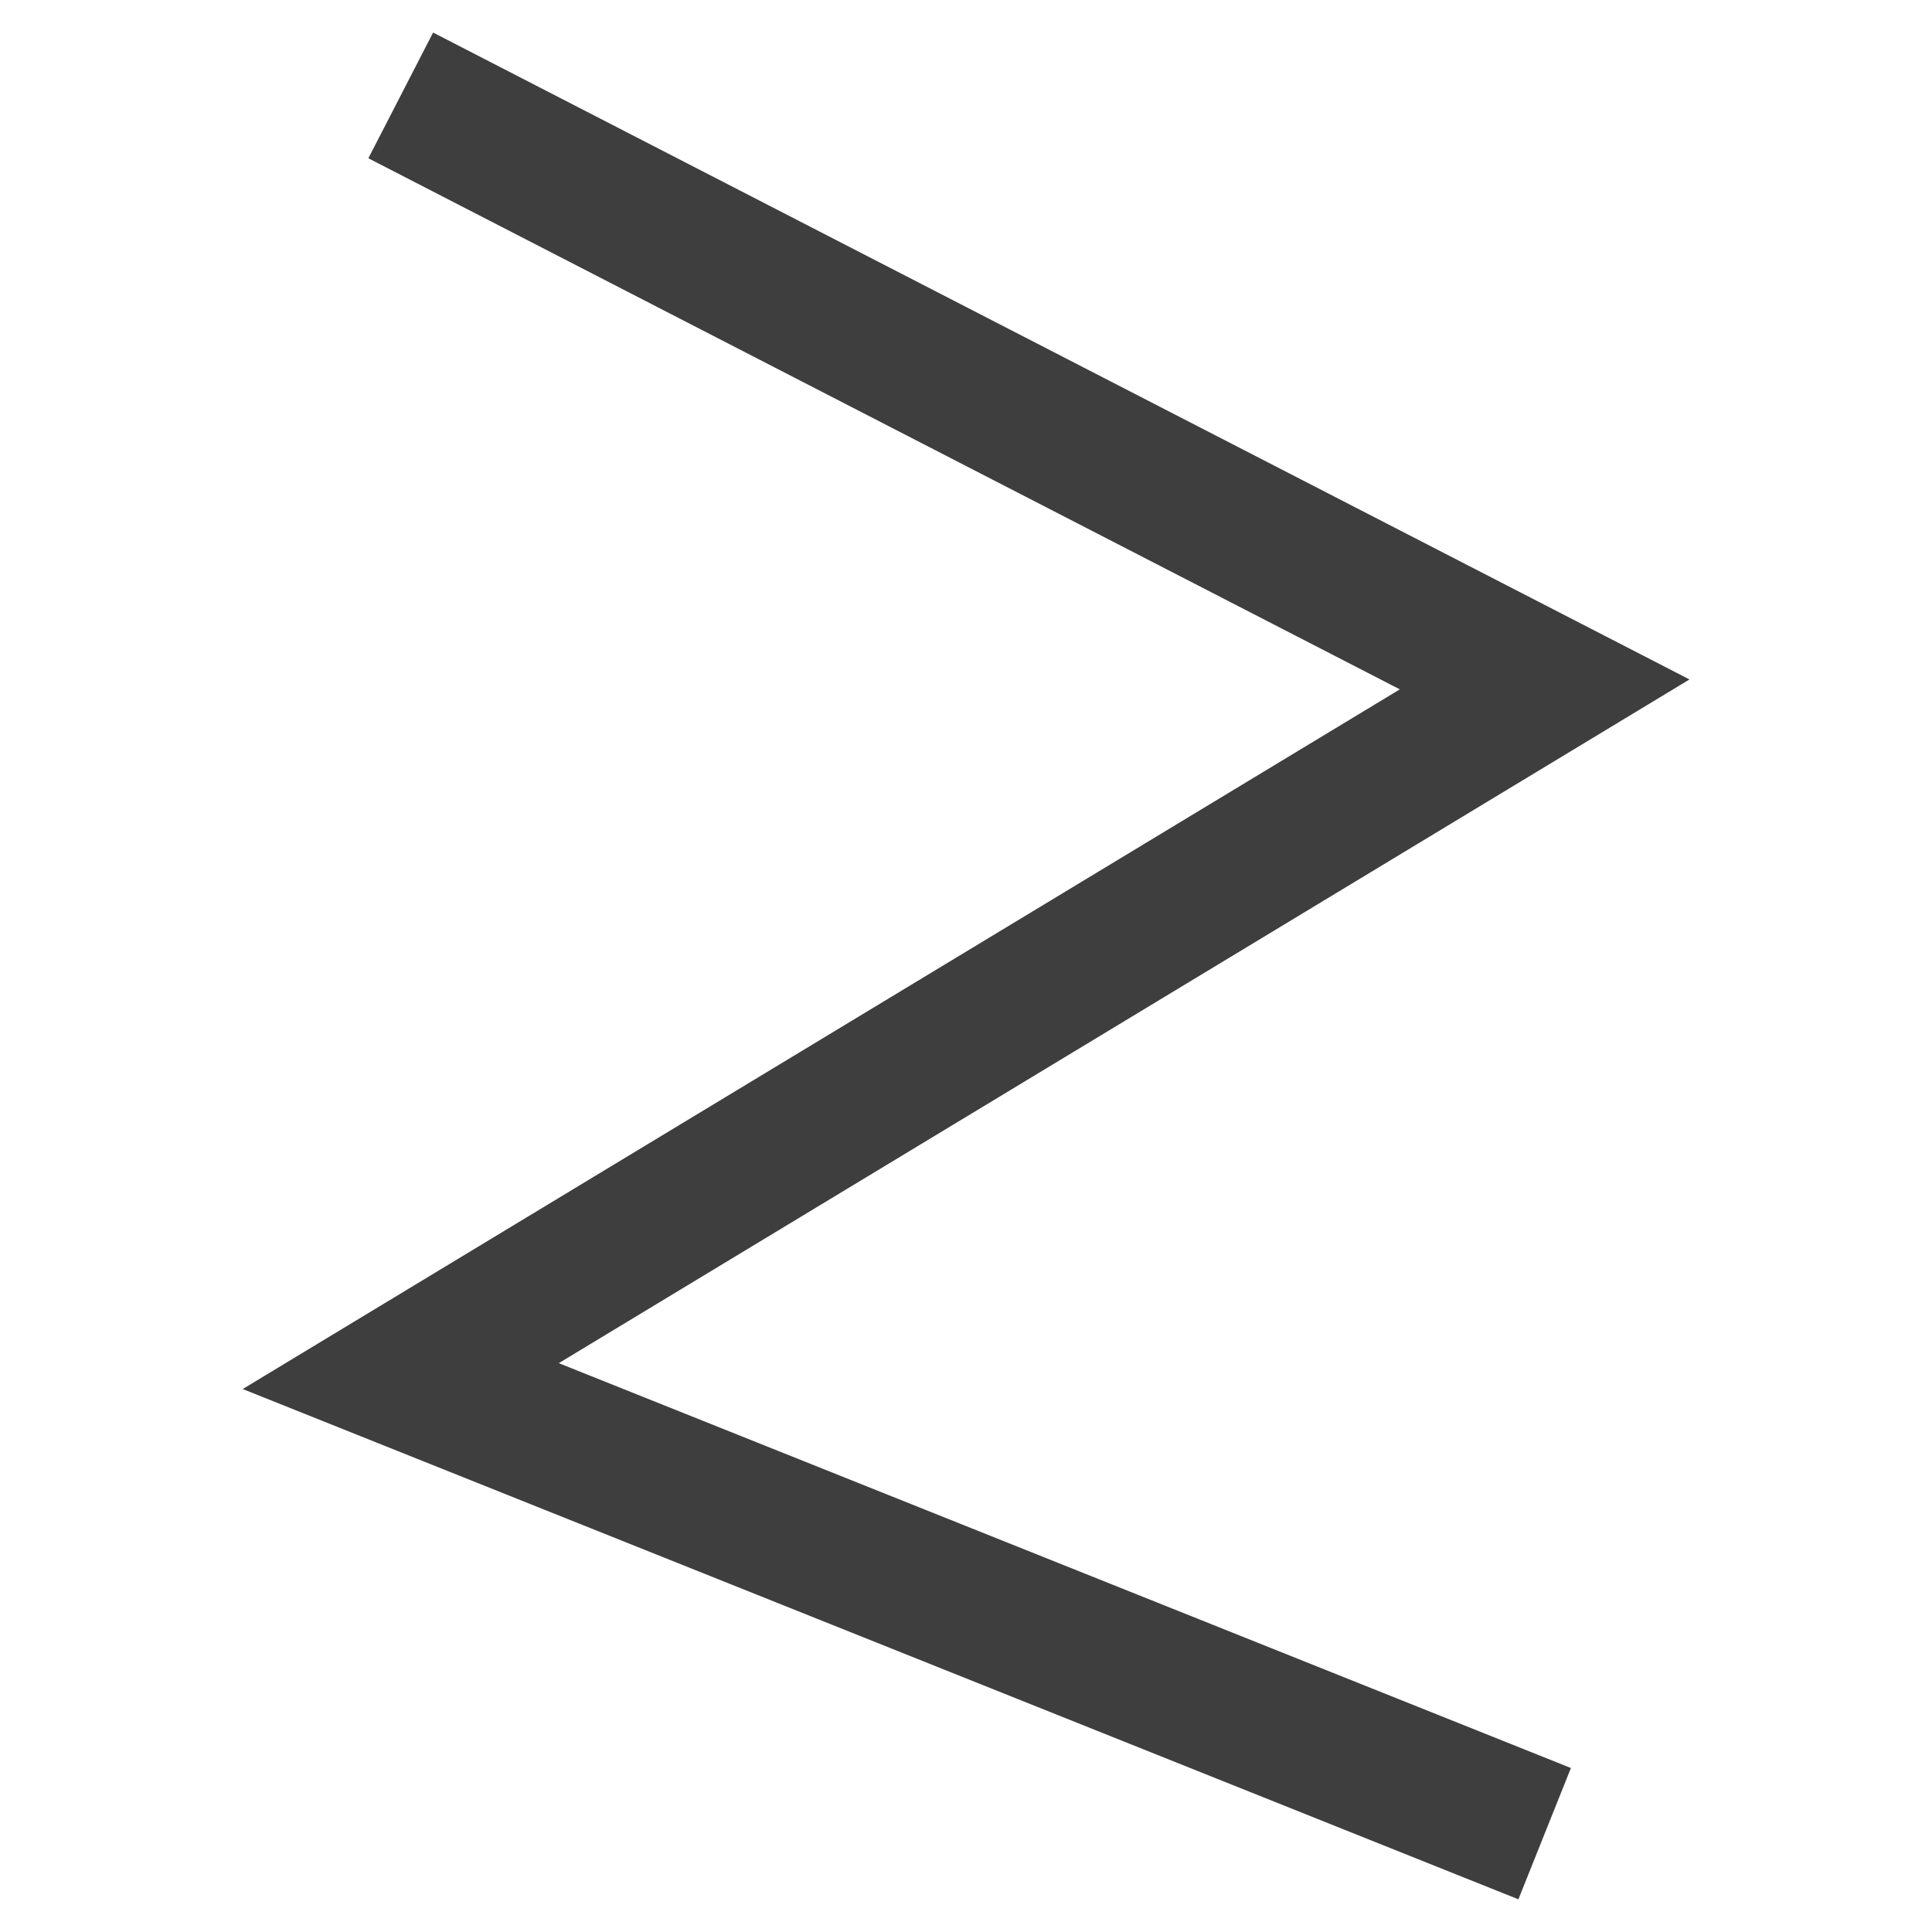 <?xml version="1.0" encoding="UTF-8" standalone="no"?>
<svg
   xmlns:dc="http://purl.org/dc/elements/1.1/"
   xmlns:cc="http://creativecommons.org/ns#"
   xmlns:rdf="http://www.w3.org/1999/02/22-rdf-syntax-ns#"
   xmlns:svg="http://www.w3.org/2000/svg"
   xmlns="http://www.w3.org/2000/svg"
   xmlns:sodipodi="http://sodipodi.sourceforge.net/DTD/sodipodi-0.dtd"
   xmlns:inkscape="http://www.inkscape.org/namespaces/inkscape"
   width="30"
   height="30"
   viewBox="0 0 7.937 7.938"
   version="1.1"
   id="svg2859"
   inkscape:version="1.0.1 (3bc2e813f5, 2020-09-07, custom)"
   sodipodi:docname="line.svg">
  <defs
     id="defs2853" />
  <sodipodi:namedview
     id="base"
     pagecolor="#ffffff"
     bordercolor="#666666"
     borderopacity="1.0"
     inkscape:pageopacity="0.0"
     inkscape:pageshadow="2"
     inkscape:zoom="11.2"
     inkscape:cx="14.316913"
     inkscape:cy="26.497842"
     inkscape:document-units="mm"
     inkscape:current-layer="layer1"
     inkscape:document-rotation="0"
     showgrid="false"
     units="px"
     inkscape:window-width="1594"
     inkscape:window-height="1026"
     inkscape:window-x="0"
     inkscape:window-y="0"
     inkscape:window-maximized="0" />
  <g
     inkscape:label="Calque 1"
     inkscape:groupmode="layer"
     id="layer1">
    <path
       style="fill:none;stroke:#3e3e3e;stroke-width:0.581;stroke-linecap:butt;stroke-linejoin:miter;stroke-miterlimit:4;stroke-dasharray:none;stroke-opacity:1"
       d="M 1.646,0.392 6.346,2.812 1.646,5.654 6.346,7.534"
       id="path947"
       sodipodi:nodetypes="cccc" />
  </g>
</svg>
